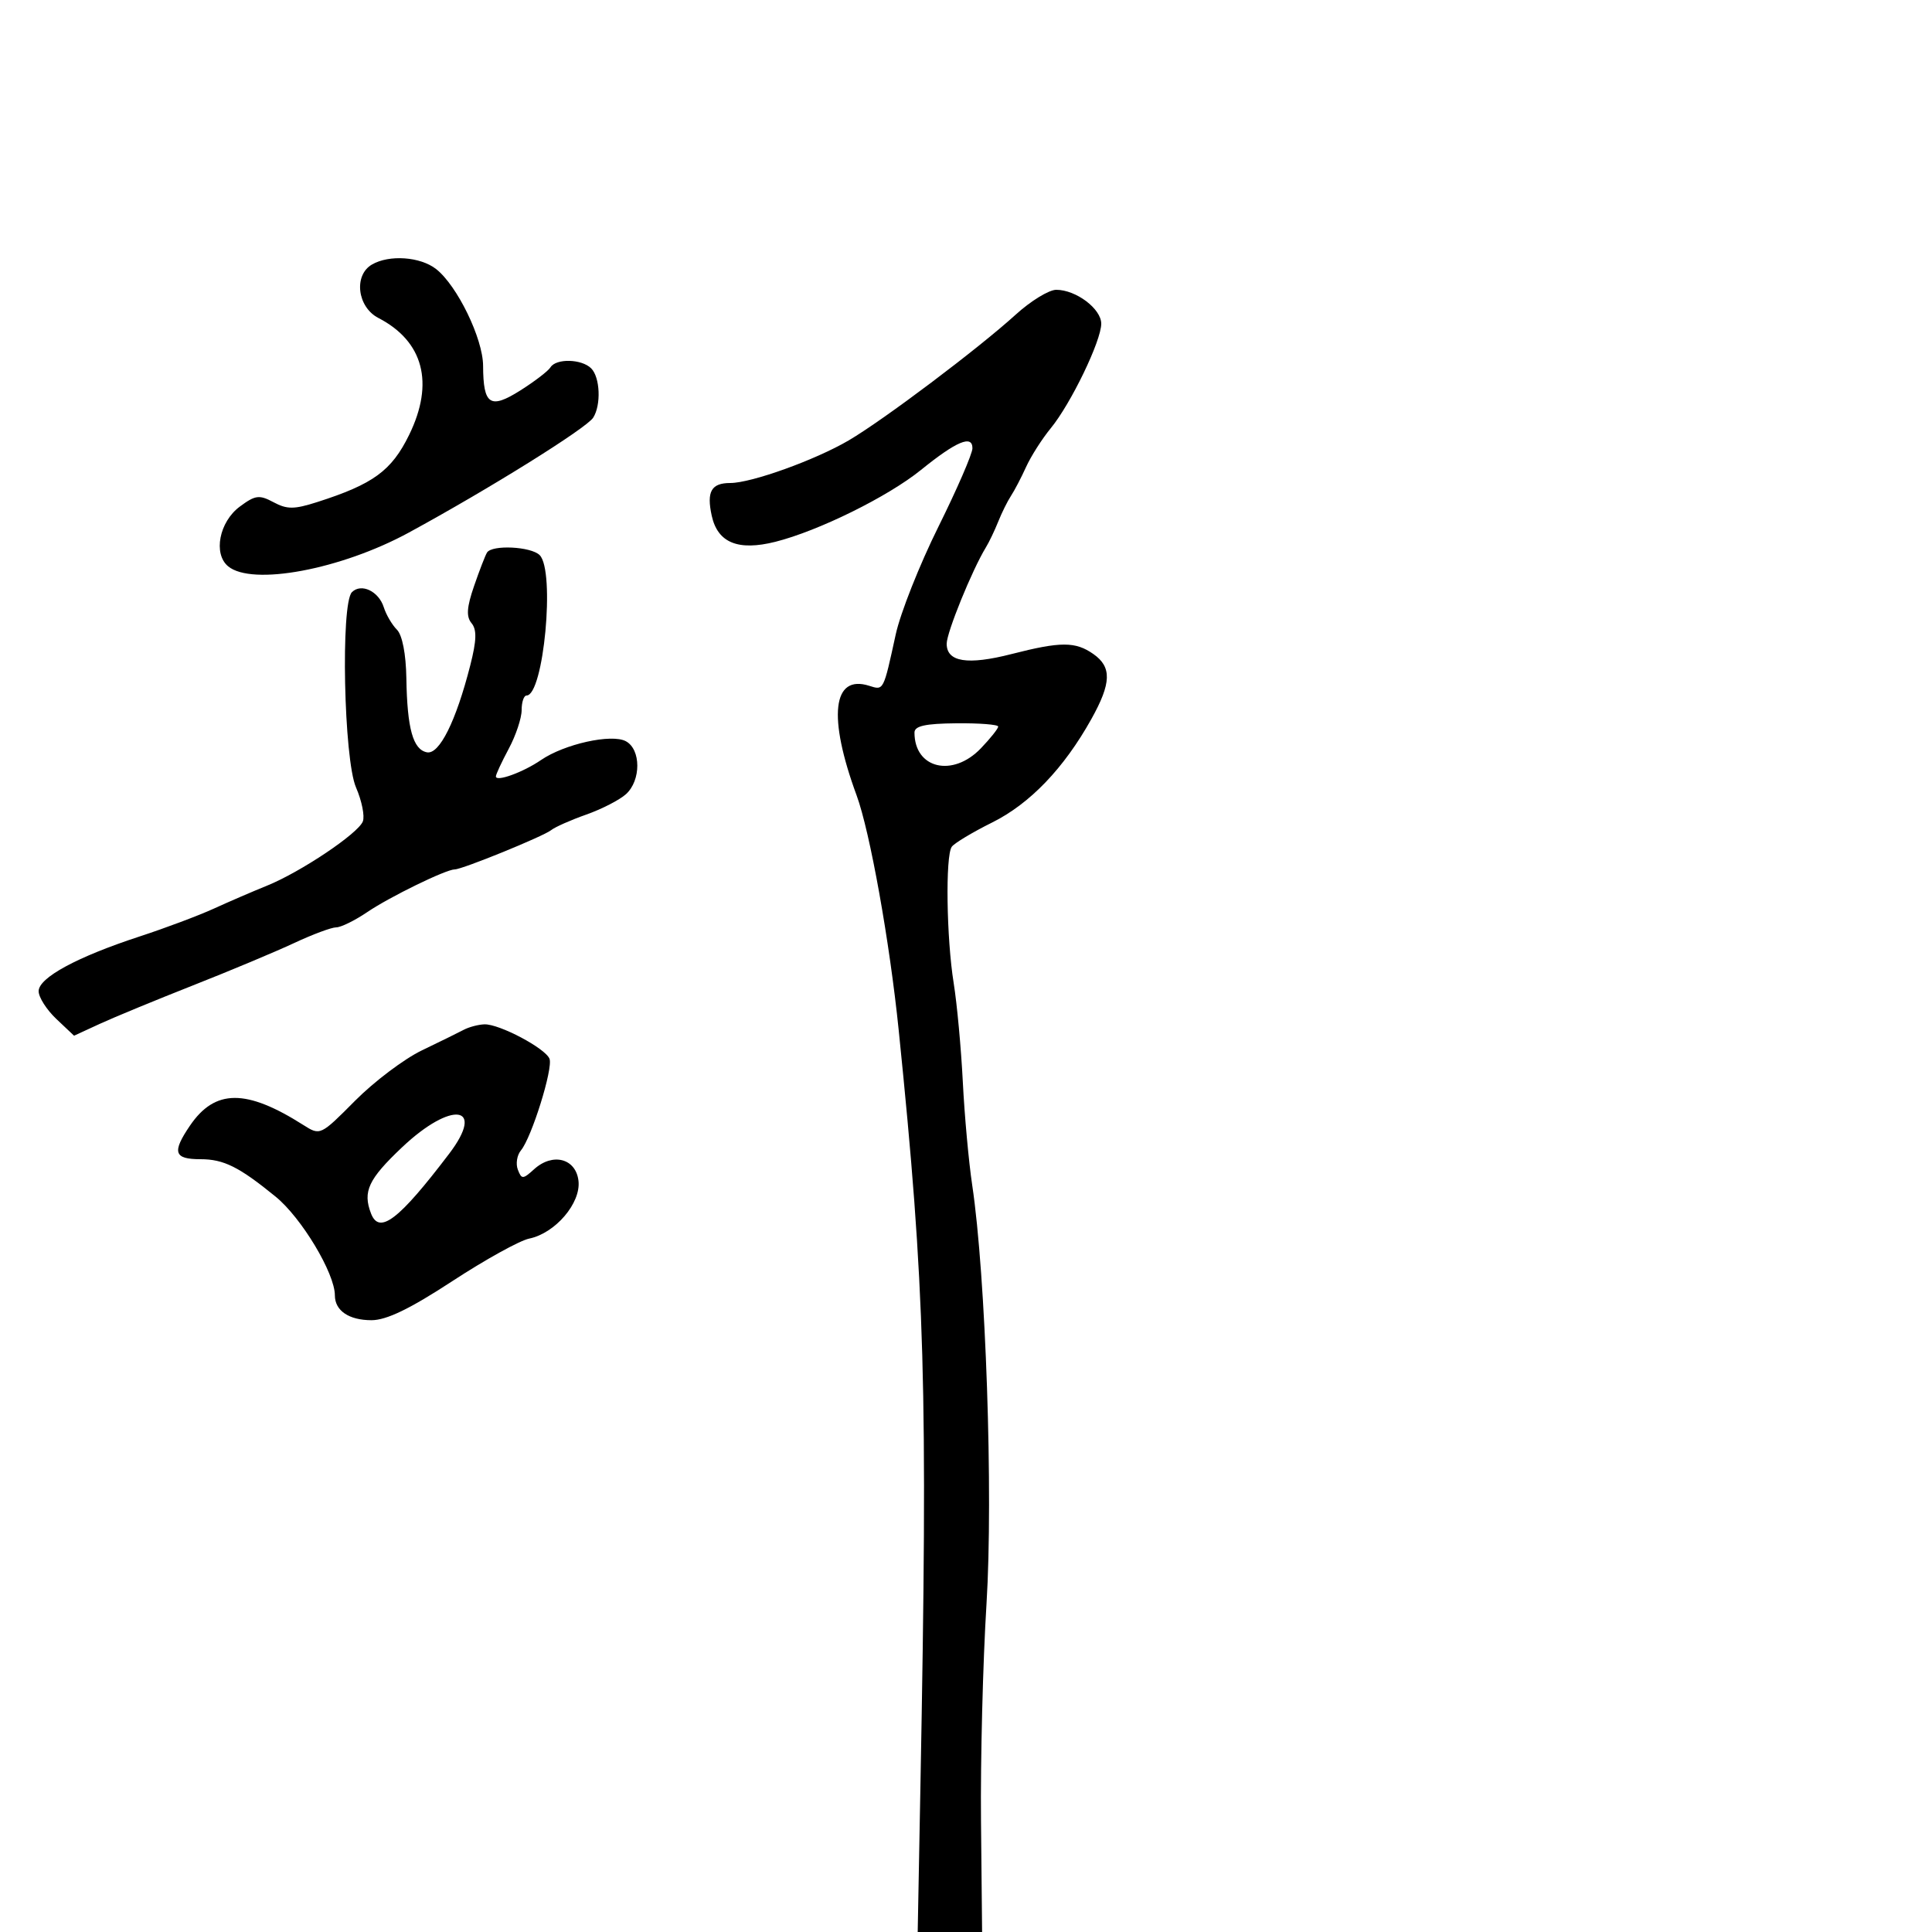 <svg xmlns="http://www.w3.org/2000/svg" width="300" height="300" viewBox="0 0 300 300" version="1.1">
	<path d="M 57.750 41.080 C 54.886 42.748, 55.482 47.681, 58.752 49.372 C 65.761 52.996, 67.469 59.478, 63.533 67.522 C 60.803 73.102, 57.960 75.180, 49.240 77.966 C 45.669 79.107, 44.573 79.110, 42.469 77.984 C 40.254 76.798, 39.638 76.879, 37.230 78.669 C 34.046 81.035, 33.078 85.990, 35.420 87.933 C 39.135 91.017, 52.933 88.440, 63.500 82.690 C 75.990 75.893, 91.077 66.487, 92.113 64.851 C 93.363 62.879, 93.187 58.587, 91.800 57.200 C 90.325 55.725, 86.350 55.625, 85.475 57.041 C 85.121 57.613, 83.010 59.231, 80.784 60.636 C 76.108 63.588, 75.040 62.879, 75.015 56.803 C 74.998 52.581, 70.990 44.334, 67.712 41.772 C 65.253 39.852, 60.434 39.517, 57.750 41.080 M 157.728 48.846 C 151.944 54.107, 137.201 65.212, 131.787 68.385 C 126.583 71.435, 116.674 75, 113.402 75 C 110.448 75, 109.694 76.331, 110.519 80.088 C 111.442 84.288, 114.619 85.585, 120.410 84.127 C 127.097 82.443, 137.874 77.124, 143 72.977 C 148.506 68.522, 151 67.471, 151 69.604 C 151 70.451, 148.615 75.949, 145.700 81.822 C 142.785 87.695, 139.811 95.200, 139.091 98.500 C 137.158 107.358, 137.235 107.209, 134.957 106.486 C 129.274 104.683, 128.519 111.292, 133.013 123.500 C 135.086 129.129, 138.149 146.222, 139.554 160 C 143.649 200.150, 144.083 215.234, 142.925 277.250 L 142.500 300.001 147.500 300 L 152.500 299.999 152.329 282.750 C 152.236 273.262, 152.621 258.075, 153.186 249 C 154.239 232.100, 153.073 198.057, 150.961 184 C 150.424 180.425, 149.769 173.225, 149.506 168 C 149.243 162.775, 148.605 155.873, 148.089 152.663 C 146.967 145.695, 146.785 132.908, 147.787 131.489 C 148.179 130.934, 151 129.237, 154.056 127.719 C 159.924 124.803, 165.188 119.317, 169.460 111.665 C 172.583 106.070, 172.662 103.577, 169.777 101.557 C 166.987 99.602, 164.711 99.603, 157.064 101.562 C 150.239 103.310, 147 102.795, 147 99.960 C 147 98.203, 150.952 88.491, 153.087 85 C 153.592 84.175, 154.453 82.375, 155.002 81 C 155.550 79.625, 156.442 77.825, 156.984 77 C 157.527 76.175, 158.584 74.150, 159.334 72.500 C 160.083 70.850, 161.805 68.150, 163.158 66.500 C 166.287 62.687, 171 52.929, 171 50.265 C 171 47.951, 167.084 45, 164.013 45 C 162.881 45, 160.053 46.731, 157.728 48.846 M 75.622 85.802 C 75.350 86.243, 74.444 88.585, 73.610 91.006 C 72.474 94.304, 72.376 95.748, 73.220 96.765 C 74.059 97.777, 74.009 99.445, 73.023 103.311 C 70.808 111.998, 68.223 117.190, 66.298 116.819 C 64.132 116.402, 63.226 113.142, 63.100 105.321 C 63.039 101.548, 62.467 98.610, 61.632 97.775 C 60.879 97.022, 59.962 95.457, 59.594 94.296 C 58.801 91.799, 56.087 90.513, 54.647 91.953 C 52.880 93.720, 53.386 117.901, 55.282 122.275 C 56.182 124.350, 56.660 126.724, 56.343 127.548 C 55.623 129.424, 46.676 135.419, 41.438 137.536 C 39.272 138.411, 35.572 140.008, 33.215 141.085 C 30.859 142.162, 25.684 144.105, 21.715 145.402 C 11.950 148.596, 6 151.818, 6 153.914 C 6 154.855, 7.237 156.795, 8.750 158.225 L 11.500 160.824 15.500 158.981 C 17.700 157.967, 24.225 155.275, 30 152.997 C 35.775 150.720, 42.834 147.764, 45.687 146.428 C 48.540 145.093, 51.473 144, 52.205 144 C 52.937 144, 55.103 142.936, 57.018 141.637 C 60.507 139.268, 69.253 135, 70.617 135 C 71.780 135, 84.392 129.861, 85.586 128.901 C 86.184 128.420, 88.636 127.334, 91.037 126.487 C 93.437 125.640, 96.211 124.214, 97.200 123.319 C 99.559 121.184, 99.546 116.363, 97.179 115.096 C 94.957 113.906, 87.629 115.534, 84 118.023 C 81.236 119.919, 77 121.456, 77 120.564 C 77 120.250, 77.900 118.314, 79 116.261 C 80.100 114.209, 81 111.510, 81 110.265 C 81 109.019, 81.340 108, 81.757 108 C 84.422 108, 86.237 88.637, 83.800 86.200 C 82.456 84.856, 76.390 84.561, 75.622 85.802 M 142 113.752 C 142 119.360, 147.934 120.766, 152.313 116.195 C 153.791 114.653, 155 113.134, 155 112.821 C 155 112.507, 152.075 112.278, 148.500 112.312 C 143.671 112.357, 142 112.728, 142 113.752 M 72 159.911 C 71.175 160.348, 68.254 161.784, 65.510 163.102 C 62.765 164.421, 58.093 167.944, 55.127 170.931 C 49.764 176.332, 49.720 176.352, 47.117 174.698 C 38.229 169.051, 33.377 169.080, 29.488 174.803 C 26.680 178.936, 27.015 180, 31.125 180 C 34.740 180, 37.120 181.186, 42.795 185.813 C 46.823 189.097, 52 197.721, 52 201.146 C 52 203.519, 54.183 205, 57.682 205 C 60.011 205, 63.655 203.240, 70.232 198.938 C 75.329 195.604, 80.700 192.630, 82.167 192.330 C 86.219 191.500, 90.222 186.815, 89.827 183.364 C 89.429 179.882, 85.831 178.938, 82.938 181.556 C 81.189 183.139, 80.993 183.144, 80.409 181.623 C 80.061 180.717, 80.278 179.369, 80.892 178.630 C 82.558 176.622, 85.901 165.907, 85.328 164.412 C 84.703 162.783, 77.522 158.980, 75.219 159.059 C 74.274 159.091, 72.825 159.475, 72 159.911 M 62.440 178.145 C 57.202 183.100, 56.301 185.014, 57.607 188.418 C 58.891 191.765, 61.915 189.456, 69.750 179.145 C 75.480 171.605, 70.129 170.873, 62.440 178.145" stroke="none" fill="black" fill-rule="evenodd"/>
</svg>